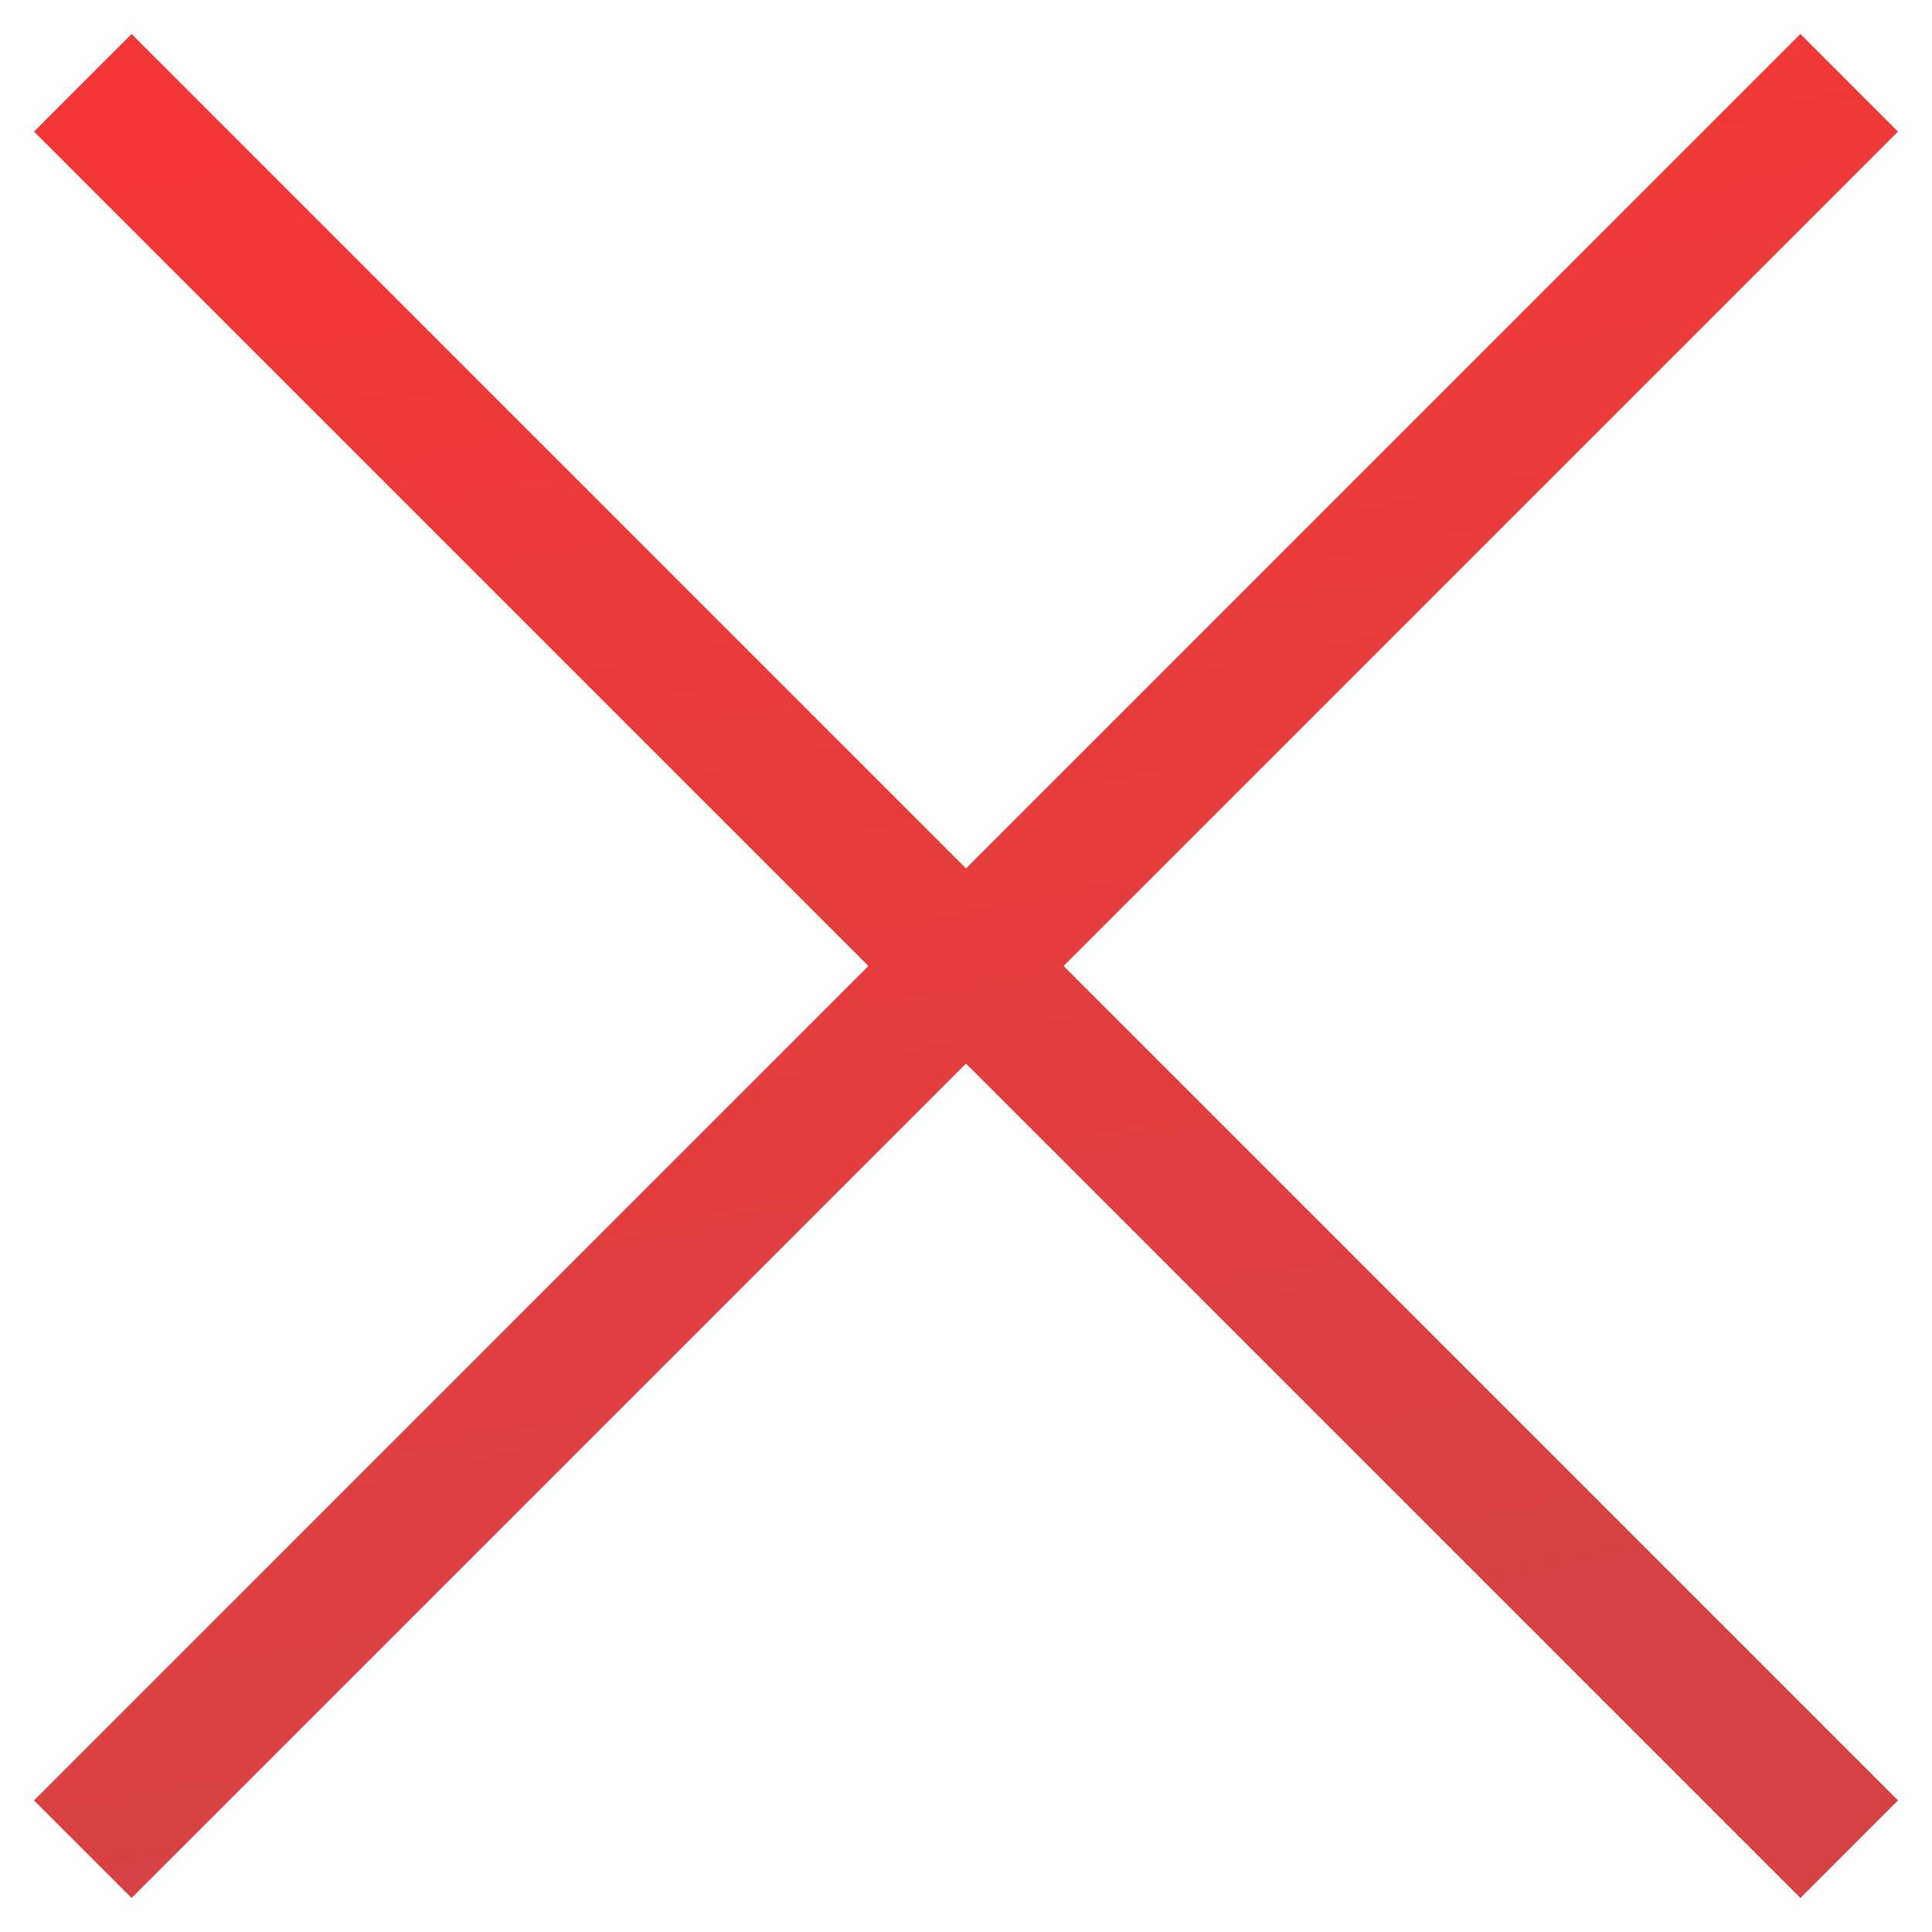 <svg width="14" height="14" viewBox="0 0 14 14" fill="none" xmlns="http://www.w3.org/2000/svg">
<path d="M0.6 0.6L13.4 13.4M0.6 13.4L13.4 0.6" stroke="url(#paint0_linear_1159_508)"/>
<defs>
<linearGradient id="paint0_linear_1159_508" x1="2.85" y1="0.6" x2="5.568" y2="13.697" gradientUnits="userSpaceOnUse">
<stop stop-color="#F21E1E" stop-opacity="0.89"/>
<stop offset="0.995" stop-color="#D12A2A" stop-opacity="0.89"/>
</linearGradient>
</defs>
</svg>
